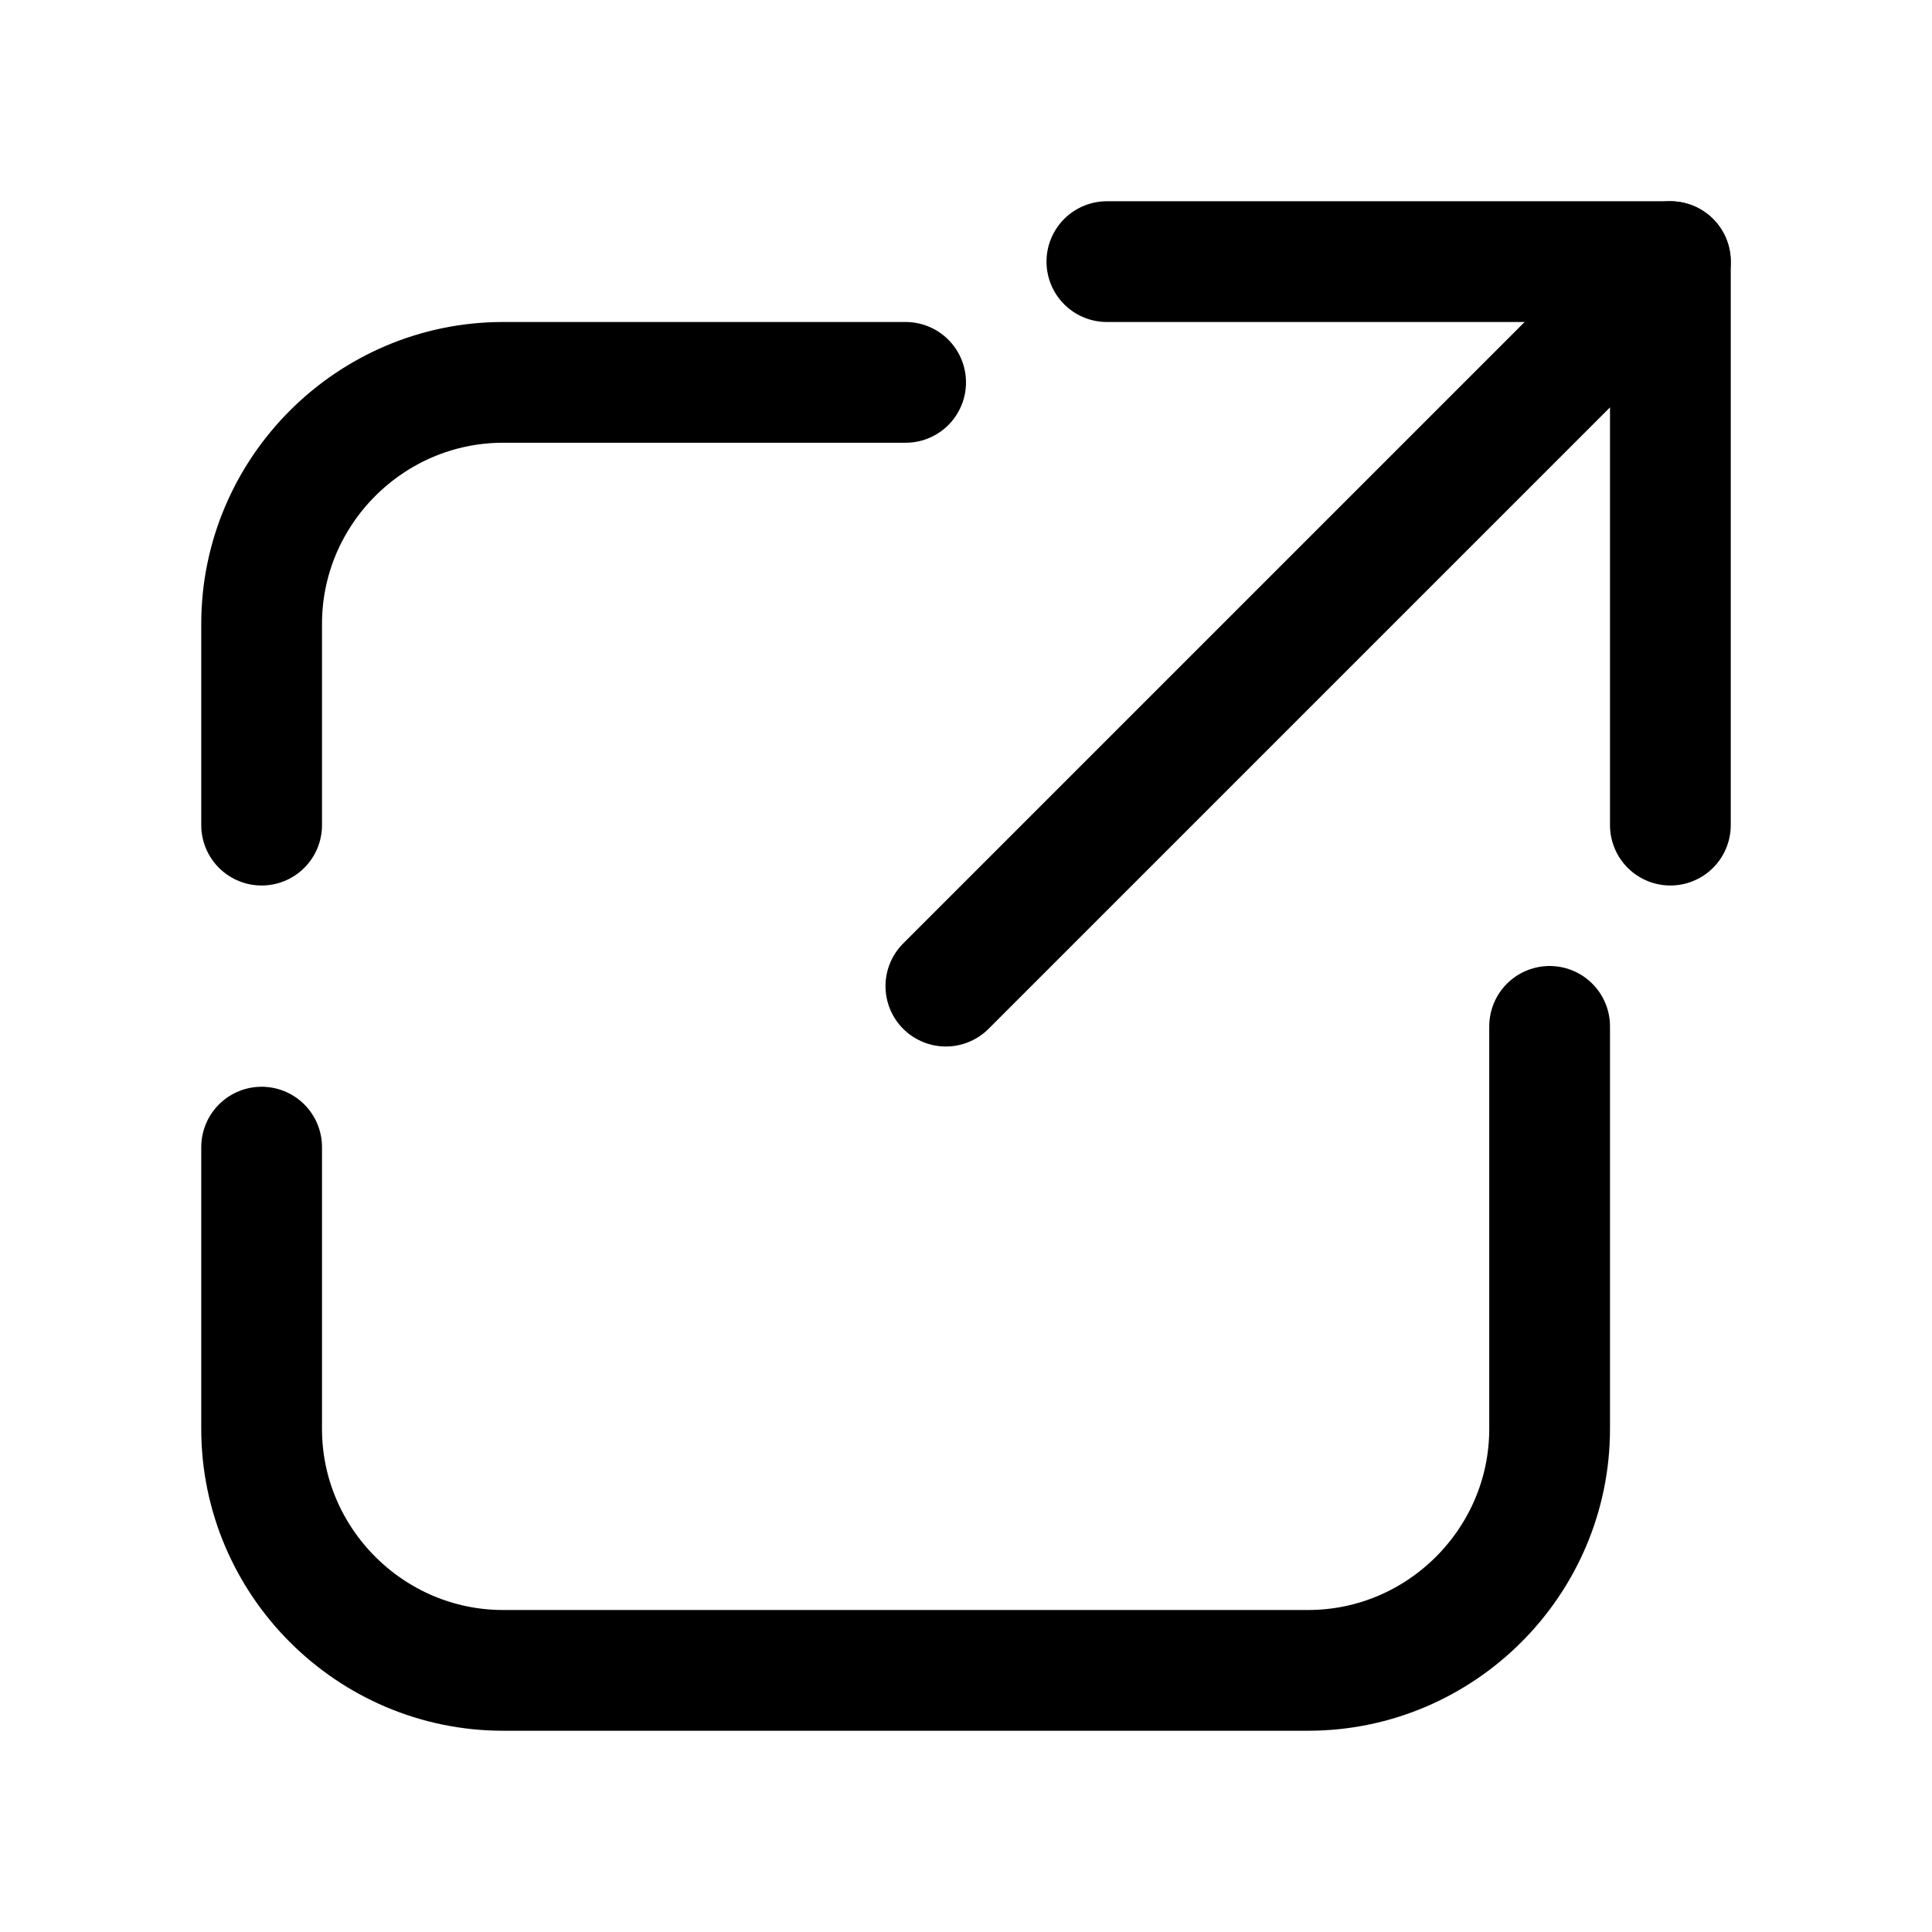 <svg xmlns="http://www.w3.org/2000/svg"  viewBox="0 0 48 48" width="48px" height="48px"><path fill="none" stroke="#000" stroke-linecap="round" stroke-linejoin="round" stroke-miterlimit="10" stroke-width="3" d="M6.5,20.5v-5c0-3.3,2.7-6,6-6h10"/><path fill="none" stroke="#000" stroke-linecap="round" stroke-linejoin="round" stroke-miterlimit="10" stroke-width="3" d="M38.5,25.5v10c0,3.3-2.7,6-6,6h-20c-3.3,0-6-2.7-6-6v-7"/><line x1="23.5" x2="41.5" y1="24.5" y2="6.5" fill="none" stroke="#000" stroke-linecap="round" stroke-linejoin="round" stroke-miterlimit="10" stroke-width="3"/><polyline fill="none" stroke="#000" stroke-linecap="round" stroke-linejoin="round" stroke-miterlimit="10" stroke-width="3" points="27.5,6.5 41.5,6.5 41.5,20.5"/></svg>